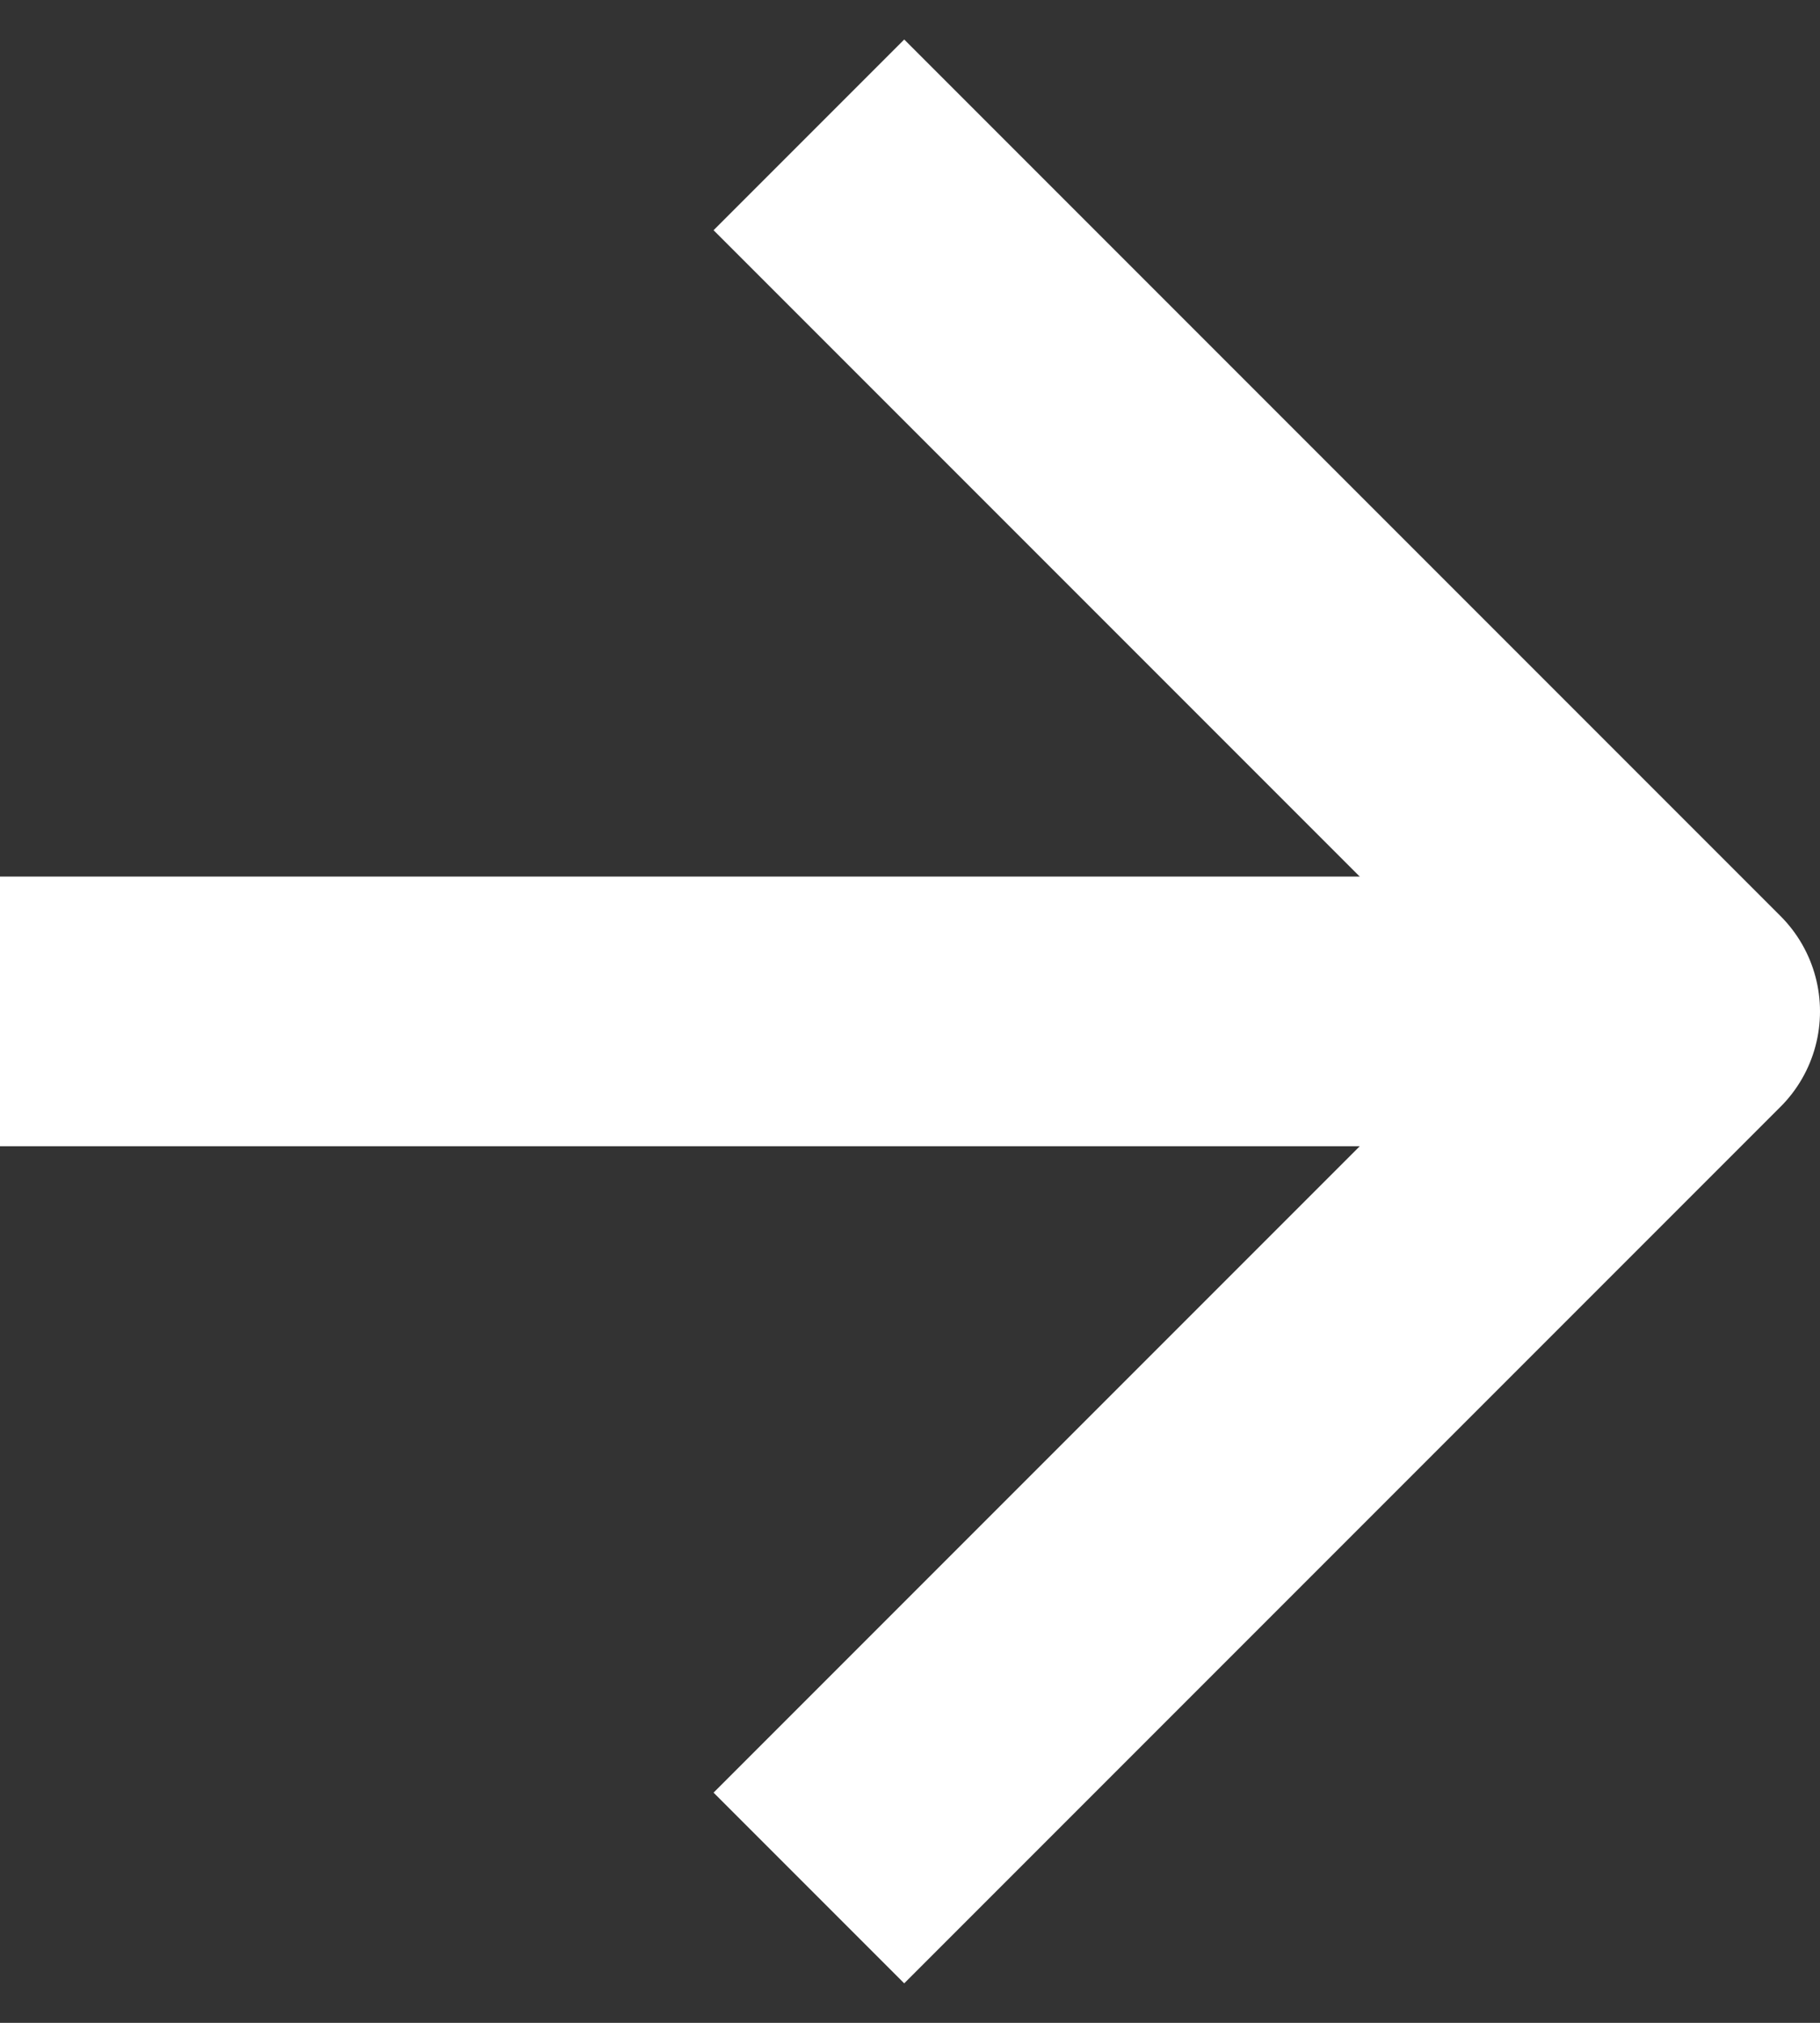 <svg width="27" height="30" viewBox="0 0 27 30" fill="none" xmlns="http://www.w3.org/2000/svg">
<rect x="0" y="0" width="27" height="30" fill="#333333" stroke="none"/>
<path d="M12 2L25 15L12 28" stroke="#fff" stroke-width="4" stroke-linejoin="round"/>
<line x1="24" y1="15" y2="15" stroke="#fff" stroke-width="4"/>
</svg>
